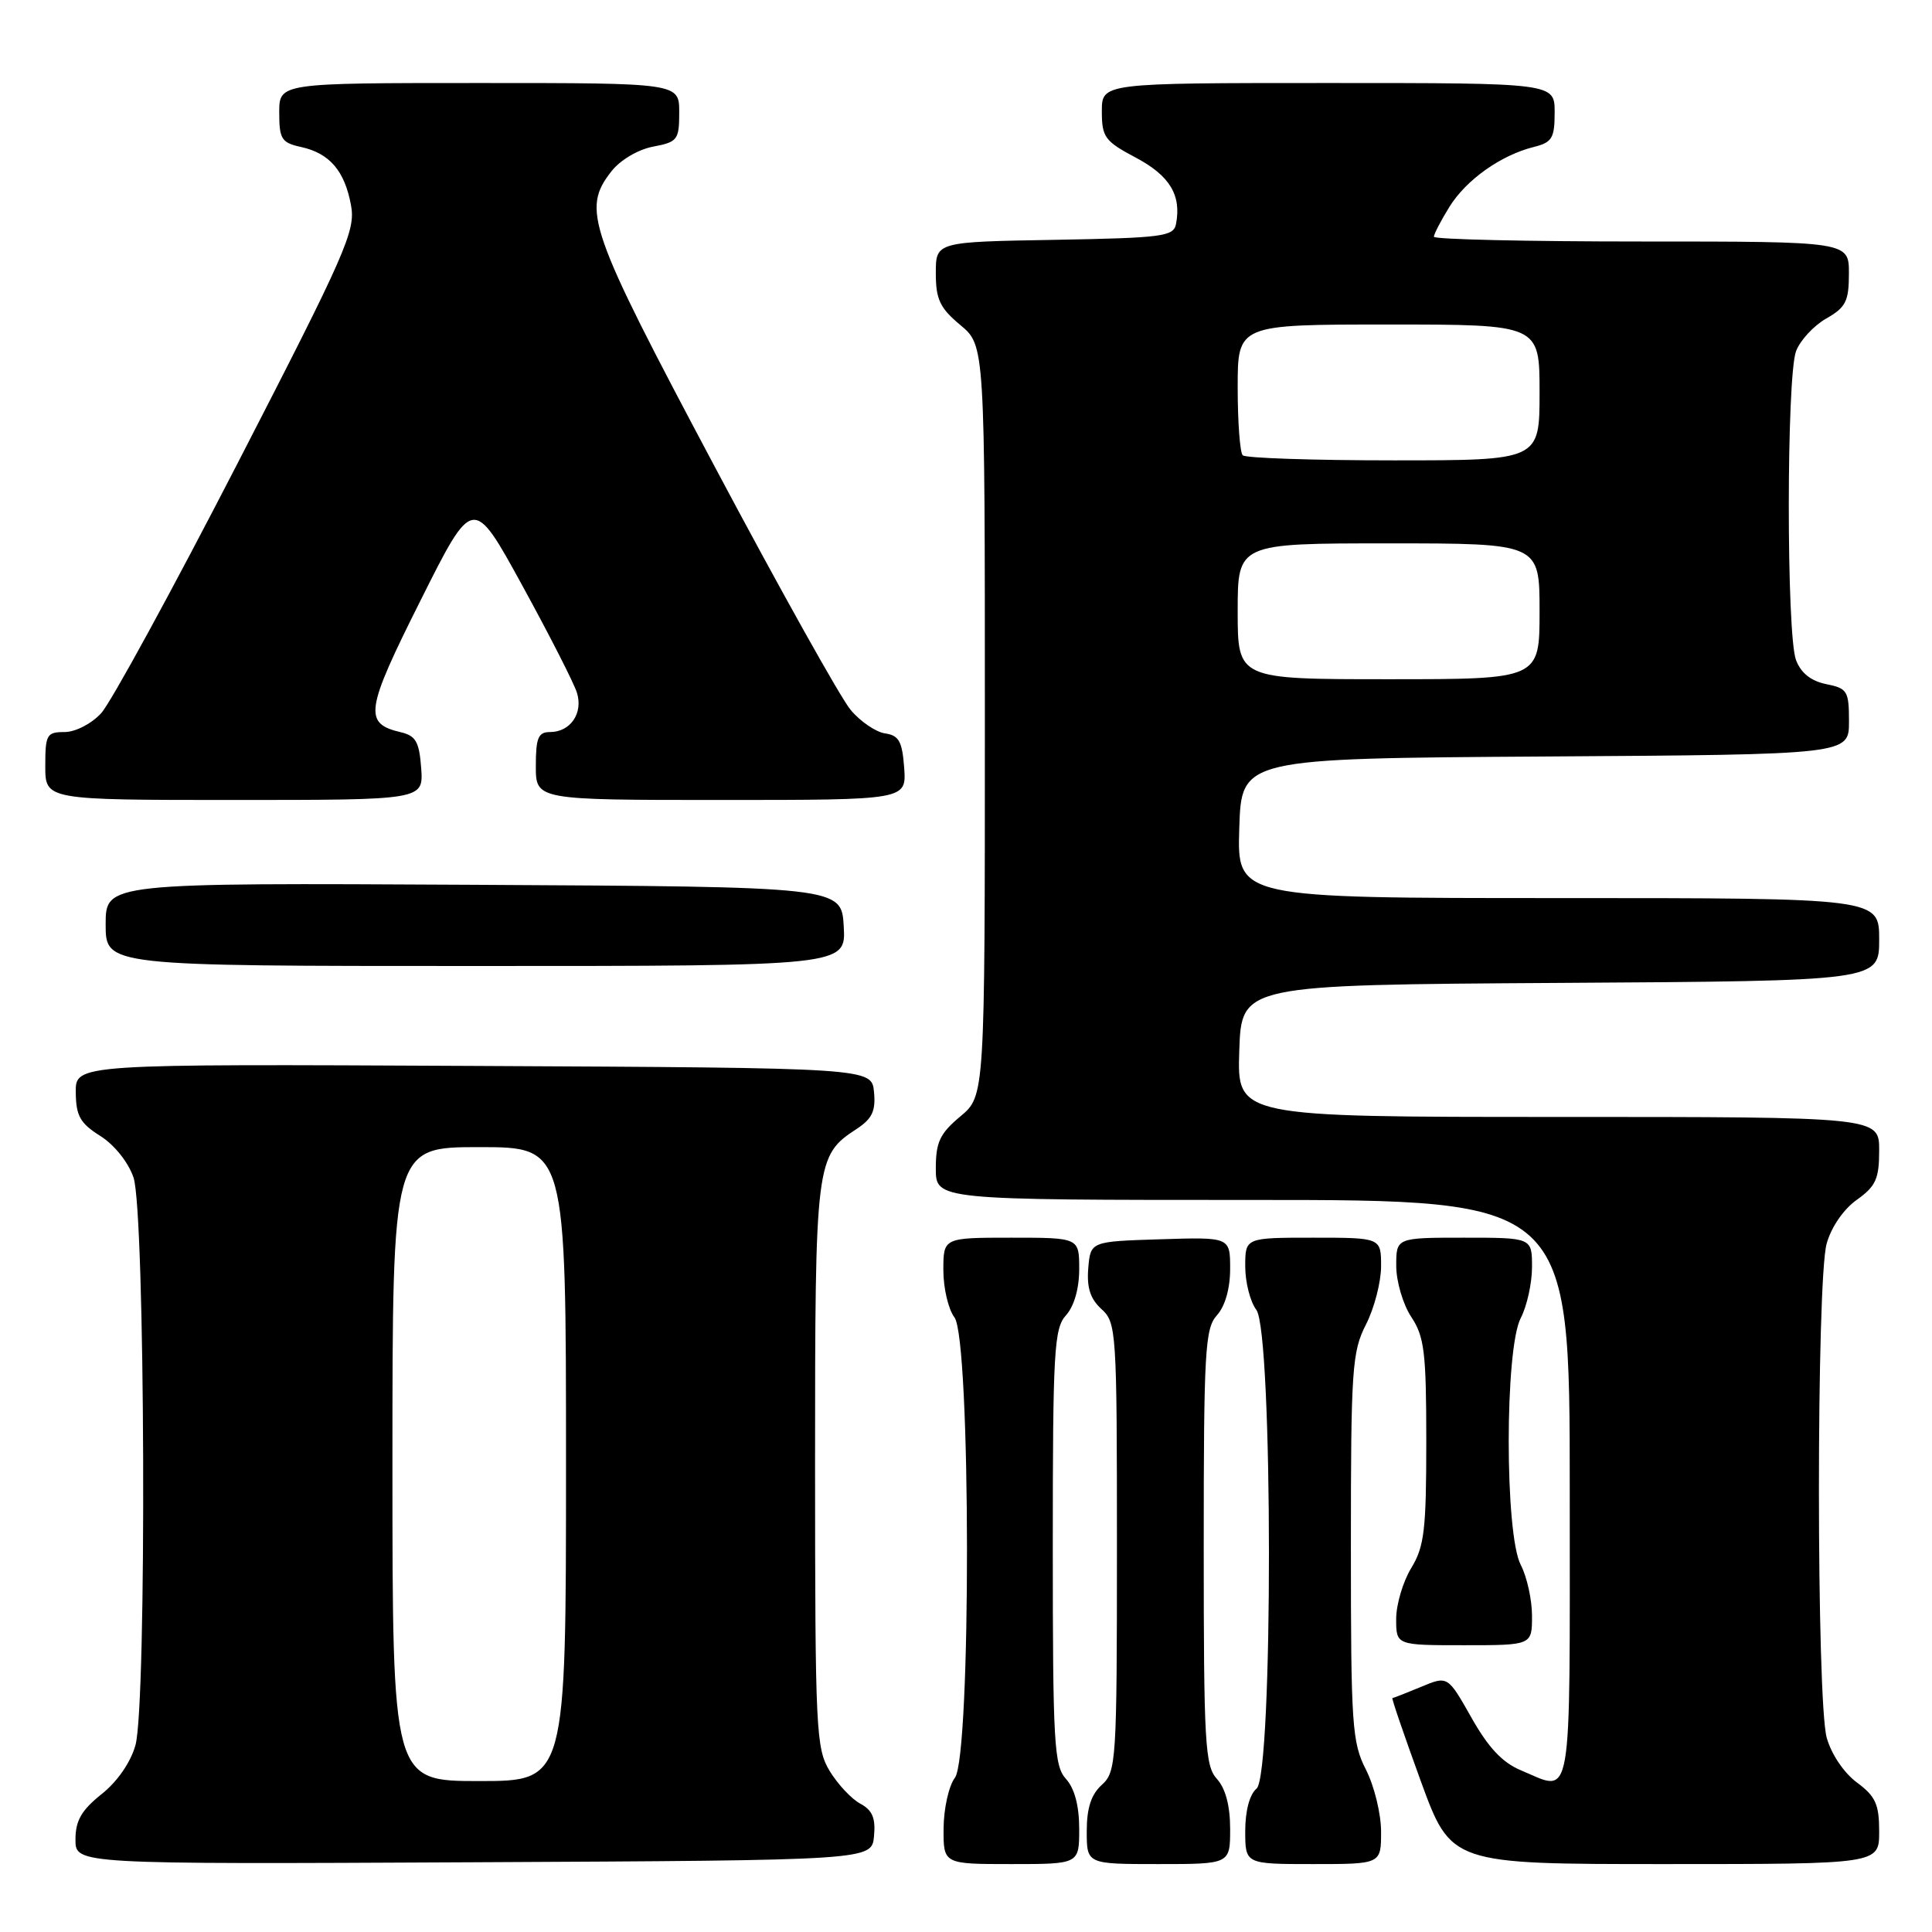 <?xml version="1.0" encoding="UTF-8" standalone="no"?>
<!DOCTYPE svg PUBLIC "-//W3C//DTD SVG 1.1//EN" "http://www.w3.org/Graphics/SVG/1.1/DTD/svg11.dtd" >
<svg xmlns="http://www.w3.org/2000/svg" xmlns:xlink="http://www.w3.org/1999/xlink" version="1.1" viewBox="0 0 256 256">
 <g >
 <path fill="currentColor"
d=" M 115.81 243.32 C 116.04 240.91 115.60 239.86 114.00 239.00 C 112.84 238.38 111.02 236.44 109.95 234.69 C 108.12 231.68 108.01 229.37 108.00 194.20 C 108.00 153.79 108.08 153.14 113.51 149.59 C 115.57 148.23 116.05 147.21 115.81 144.69 C 115.50 141.50 115.50 141.50 62.75 141.24 C 10.00 140.98 10.00 140.98 10.04 144.74 C 10.07 147.87 10.62 148.84 13.29 150.52 C 15.15 151.69 17.00 154.00 17.69 156.02 C 19.24 160.54 19.46 225.79 17.95 231.24 C 17.32 233.51 15.55 236.08 13.45 237.74 C 10.79 239.87 10.00 241.24 10.00 243.76 C 10.00 247.02 10.00 247.02 62.75 246.76 C 115.50 246.50 115.50 246.50 115.81 243.32 Z  M 143.00 242.33 C 143.00 239.28 142.39 236.98 141.25 235.72 C 139.67 233.98 139.50 231.01 139.50 205.00 C 139.50 178.98 139.67 176.02 141.25 174.28 C 142.33 173.08 143.00 170.74 143.00 168.17 C 143.00 164.00 143.00 164.00 134.00 164.00 C 125.00 164.00 125.00 164.00 125.00 168.31 C 125.00 170.68 125.66 173.49 126.47 174.56 C 128.65 177.44 128.70 232.69 126.53 235.56 C 125.72 236.63 125.05 239.64 125.03 242.25 C 125.00 247.00 125.00 247.00 134.00 247.00 C 143.00 247.00 143.00 247.00 143.00 242.33 Z  M 163.00 242.33 C 163.00 239.28 162.39 236.98 161.25 235.72 C 159.67 233.98 159.50 231.02 159.50 205.00 C 159.50 178.98 159.67 176.02 161.25 174.28 C 162.33 173.08 163.00 170.74 163.00 168.13 C 163.00 163.92 163.00 163.92 153.75 164.21 C 144.50 164.50 144.50 164.50 144.20 168.05 C 143.99 170.62 144.47 172.11 145.95 173.46 C 147.93 175.25 148.00 176.35 148.00 205.00 C 148.00 233.42 147.91 234.77 146.00 236.50 C 144.58 237.78 144.00 239.58 144.00 242.65 C 144.00 247.00 144.00 247.00 153.50 247.00 C 163.00 247.00 163.00 247.00 163.00 242.33 Z  M 183.00 242.71 C 183.00 240.35 182.10 236.66 181.00 234.50 C 179.15 230.88 179.00 228.60 179.00 205.00 C 179.00 181.40 179.15 179.12 181.00 175.50 C 182.10 173.34 183.00 169.87 183.00 167.79 C 183.00 164.00 183.00 164.00 174.00 164.00 C 165.00 164.00 165.00 164.00 165.00 167.81 C 165.00 169.90 165.66 172.49 166.47 173.56 C 168.68 176.48 168.71 235.17 166.50 237.00 C 165.58 237.76 165.00 239.95 165.00 242.62 C 165.00 247.00 165.00 247.00 174.00 247.00 C 183.00 247.00 183.00 247.00 183.00 242.71 Z  M 249.00 242.69 C 249.00 239.07 248.52 238.02 246.05 236.19 C 244.33 234.92 242.66 232.44 242.05 230.26 C 240.68 225.31 240.67 169.74 242.04 164.79 C 242.65 162.60 244.28 160.22 246.04 158.98 C 248.56 157.18 249.00 156.20 249.00 152.43 C 249.00 148.00 249.00 148.00 206.46 148.00 C 163.92 148.00 163.92 148.00 164.21 139.25 C 164.50 130.50 164.50 130.50 206.75 130.24 C 249.00 129.98 249.00 129.98 249.00 124.49 C 249.00 119.00 249.00 119.00 206.46 119.00 C 163.92 119.00 163.92 119.00 164.21 109.75 C 164.50 100.50 164.50 100.50 204.75 100.24 C 245.00 99.98 245.00 99.98 245.00 95.61 C 245.00 91.56 244.79 91.21 241.98 90.65 C 239.97 90.24 238.64 89.19 237.98 87.46 C 236.70 84.08 236.71 49.90 237.99 46.52 C 238.54 45.09 240.33 43.15 241.98 42.21 C 244.58 40.73 244.99 39.92 244.99 36.25 C 245.00 32.00 245.00 32.00 217.50 32.00 C 202.38 32.00 190.00 31.72 190.00 31.37 C 190.00 31.02 190.92 29.24 192.05 27.42 C 194.27 23.83 198.87 20.56 203.25 19.47 C 205.66 18.87 206.00 18.30 206.00 14.89 C 206.00 11.00 206.00 11.00 176.00 11.00 C 146.00 11.00 146.00 11.00 146.00 14.75 C 146.00 18.18 146.39 18.71 150.52 20.90 C 155.00 23.28 156.56 25.86 155.83 29.67 C 155.51 31.34 154.07 31.52 139.74 31.78 C 124.00 32.05 124.00 32.05 124.00 36.20 C 124.00 39.66 124.54 40.81 127.25 43.07 C 130.50 45.78 130.50 45.78 130.50 95.50 C 130.50 145.22 130.50 145.22 127.25 147.93 C 124.54 150.20 124.00 151.33 124.00 154.82 C 124.00 159.00 124.00 159.00 166.00 159.00 C 208.00 159.00 208.00 159.00 208.00 197.50 C 208.00 240.09 208.46 237.47 201.52 234.57 C 199.08 233.56 197.19 231.54 194.97 227.59 C 191.83 222.04 191.83 222.04 188.29 223.52 C 186.35 224.33 184.64 225.00 184.50 225.00 C 184.36 225.00 186.06 229.95 188.26 236.00 C 192.28 247.00 192.28 247.00 220.64 247.00 C 249.00 247.00 249.00 247.00 249.00 242.69 Z  M 203.00 214.11 C 203.00 211.98 202.33 208.94 201.51 207.36 C 199.38 203.29 199.38 178.71 201.51 174.64 C 202.33 173.06 203.00 170.02 203.00 167.89 C 203.00 164.00 203.00 164.00 194.00 164.00 C 185.00 164.00 185.00 164.00 185.01 167.75 C 185.01 169.81 185.91 172.85 187.00 174.50 C 188.74 177.12 188.99 179.21 188.99 191.00 C 188.99 202.73 188.73 204.93 187.00 207.77 C 185.90 209.57 185.00 212.61 185.00 214.52 C 185.00 218.00 185.00 218.00 194.00 218.00 C 203.00 218.00 203.00 218.00 203.00 214.11 Z  M 111.80 122.75 C 111.50 117.50 111.50 117.50 62.75 117.24 C 14.00 116.98 14.00 116.98 14.00 122.49 C 14.00 128.00 14.00 128.00 63.05 128.00 C 112.10 128.00 112.10 128.00 111.80 122.75 Z  M 55.81 101.79 C 55.55 98.29 55.10 97.49 53.09 97.02 C 48.15 95.86 48.40 94.16 55.73 79.55 C 62.68 65.67 62.68 65.67 69.21 77.59 C 72.80 84.14 76.06 90.53 76.45 91.80 C 77.29 94.51 75.58 97.00 72.88 97.00 C 71.32 97.00 71.00 97.76 71.00 101.50 C 71.00 106.00 71.00 106.00 95.56 106.00 C 120.11 106.00 120.11 106.00 119.81 101.75 C 119.55 98.24 119.12 97.45 117.28 97.18 C 116.07 97.01 114.00 95.61 112.71 94.06 C 111.41 92.52 103.29 77.99 94.67 61.77 C 77.91 30.25 77.04 27.76 81.04 22.67 C 82.21 21.19 84.57 19.80 86.54 19.43 C 89.78 18.82 90.00 18.53 90.00 14.89 C 90.00 11.00 90.00 11.00 63.50 11.00 C 37.00 11.00 37.00 11.00 37.00 14.92 C 37.00 18.43 37.30 18.91 39.90 19.48 C 43.67 20.31 45.67 22.63 46.51 27.19 C 47.14 30.57 45.89 33.41 31.45 61.45 C 22.79 78.26 14.67 93.14 13.40 94.51 C 12.11 95.91 9.98 97.00 8.55 97.00 C 6.19 97.00 6.00 97.34 6.00 101.50 C 6.00 106.00 6.00 106.00 31.06 106.00 C 56.11 106.00 56.11 106.00 55.81 101.79 Z  M 52.00 194.00 C 52.00 152.00 52.00 152.00 63.50 152.00 C 75.00 152.00 75.00 152.00 75.00 194.00 C 75.00 236.00 75.00 236.00 63.50 236.00 C 52.00 236.00 52.00 236.00 52.00 194.00 Z  M 164.00 81.00 C 164.00 72.00 164.00 72.00 184.00 72.00 C 204.00 72.00 204.00 72.00 204.00 81.00 C 204.00 90.00 204.00 90.00 184.00 90.00 C 164.00 90.00 164.00 90.00 164.00 81.00 Z  M 164.67 60.33 C 164.30 59.97 164.00 55.92 164.00 51.33 C 164.00 43.00 164.00 43.00 184.00 43.00 C 204.00 43.00 204.00 43.00 204.00 52.00 C 204.00 61.00 204.00 61.00 184.67 61.00 C 174.03 61.00 165.03 60.70 164.67 60.33 Z "/>
</g>
</svg>